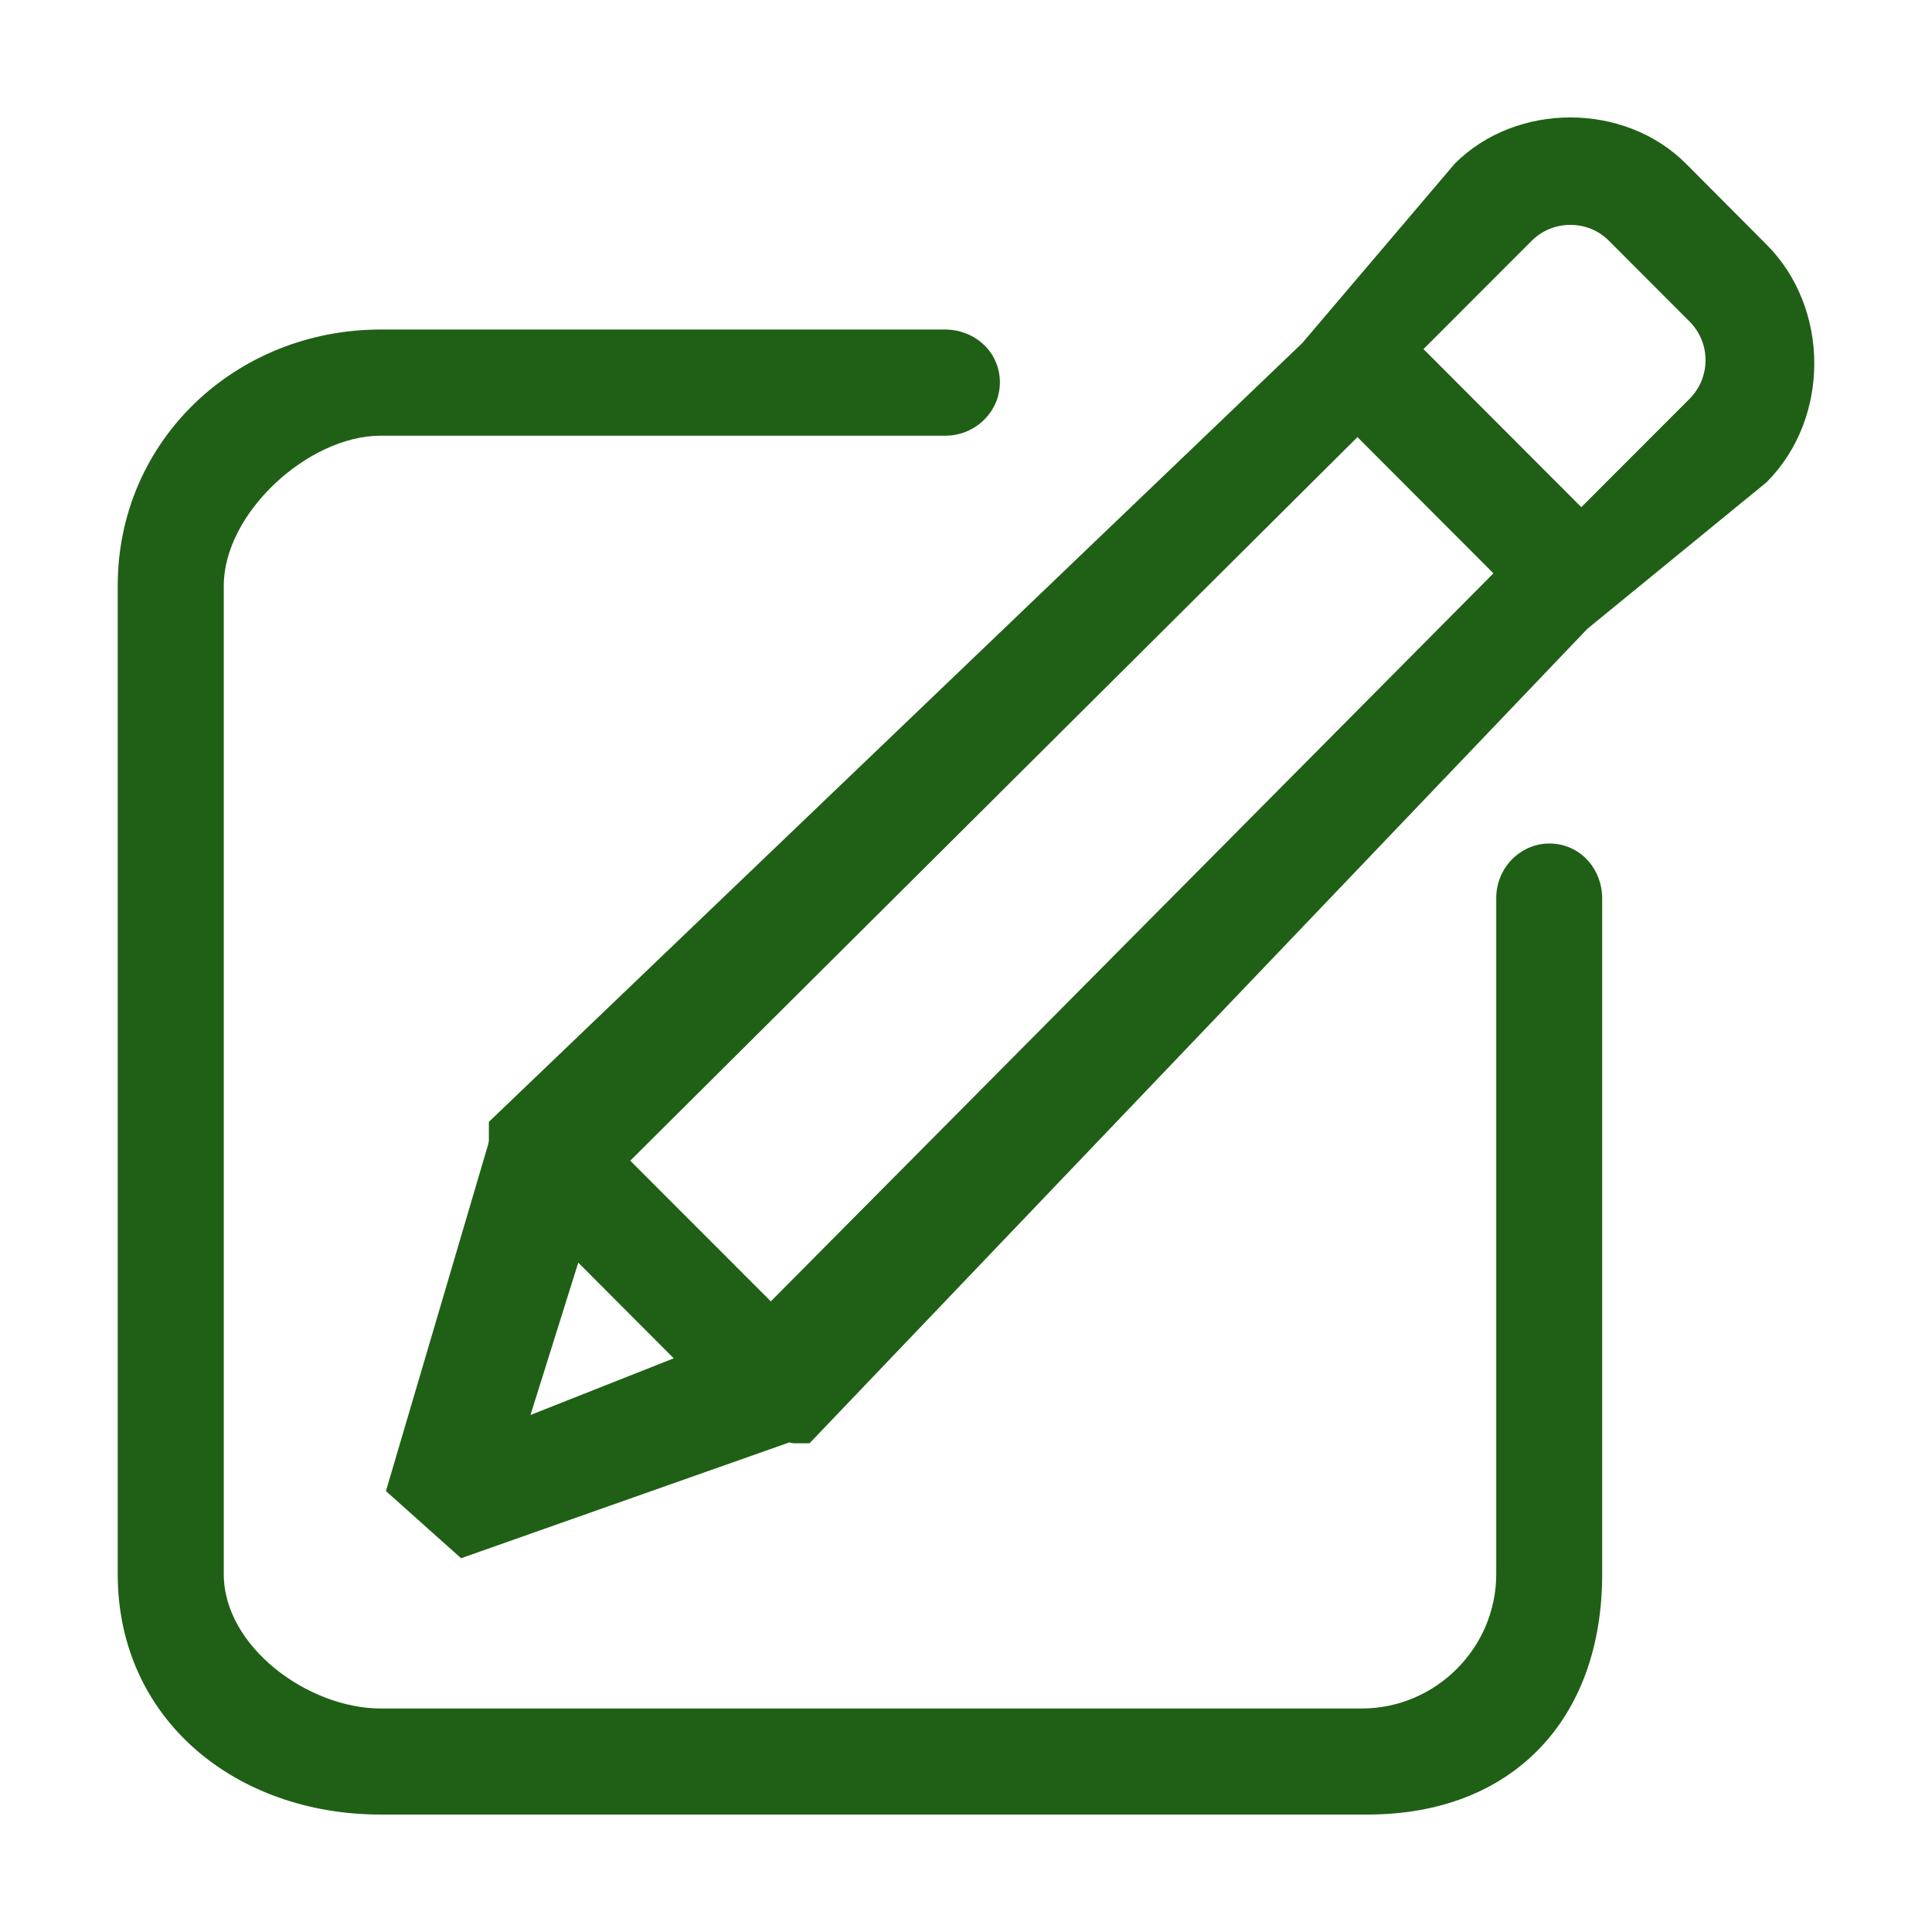 <?xml version="1.0" standalone="no"?><!DOCTYPE svg PUBLIC "-//W3C//DTD SVG 1.1//EN" "http://www.w3.org/Graphics/SVG/1.1/DTD/svg11.dtd"><svg t="1543824884144" class="icon" style="" viewBox="0 0 1024 1024" version="1.1" xmlns="http://www.w3.org/2000/svg" p-id="3102" xmlns:xlink="http://www.w3.org/1999/xlink" width="64" height="64"><defs><style type="text/css"></style></defs><path d="M823.239 447.146c-16.407-1.187-30.198 12.281-30.198 28.73l0 358.363c0 39.213-32.084 71.297-71.297 71.297L201.803 905.536c-38.449 0-83.202-32.715-83.202-71.223L118.601 310.461c0-38.506 44.753-79.539 83.202-79.539l299.316 0c16.449 0 29.919-13.769 28.779-30.177-1.05-15.115-13.683-26.091-29.152-26.091L201.803 174.654c-76.84 0-139.413 58.793-139.413 135.807l0 523.852c0 77.016 62.573 127.441 139.413 127.441l522.936 0c76.899 0 124.458-50.424 124.458-127.441l0-357.963C849.197 460.906 838.309 448.236 823.239 447.146z" fill="#206016" p-id="3103"></path><path d="M936.295 129.618l-42.745-42.922c-32.608-32.6-89.851-32.6-122.454 0l-80.853 95.122L259.106 594.618l0 10.09-0.344 1.774-54.208 183.822 39.825 35.584 173.968-61.371 2.178 0.462 8.538 0 412.286-431.71 94.946-77.645C970.048 221.869 970.048 163.428 936.295 129.618zM281.167 749.966l25.329-80.739 50.596 50.712L281.167 749.966zM408.549 689.74l-74.494-74.549 385.411-383.519 72.086 72.199L408.549 689.74zM895.553 211.328l-57.416 57.473-83.66-83.771 57.418-57.475c5.442-5.389 12.662-8.369 20.457-8.369 7.734 0 14.956 2.981 20.339 8.369l42.807 42.858C906.786 181.704 906.786 200.04 895.553 211.328z" fill="#206016" p-id="3104"></path></svg>